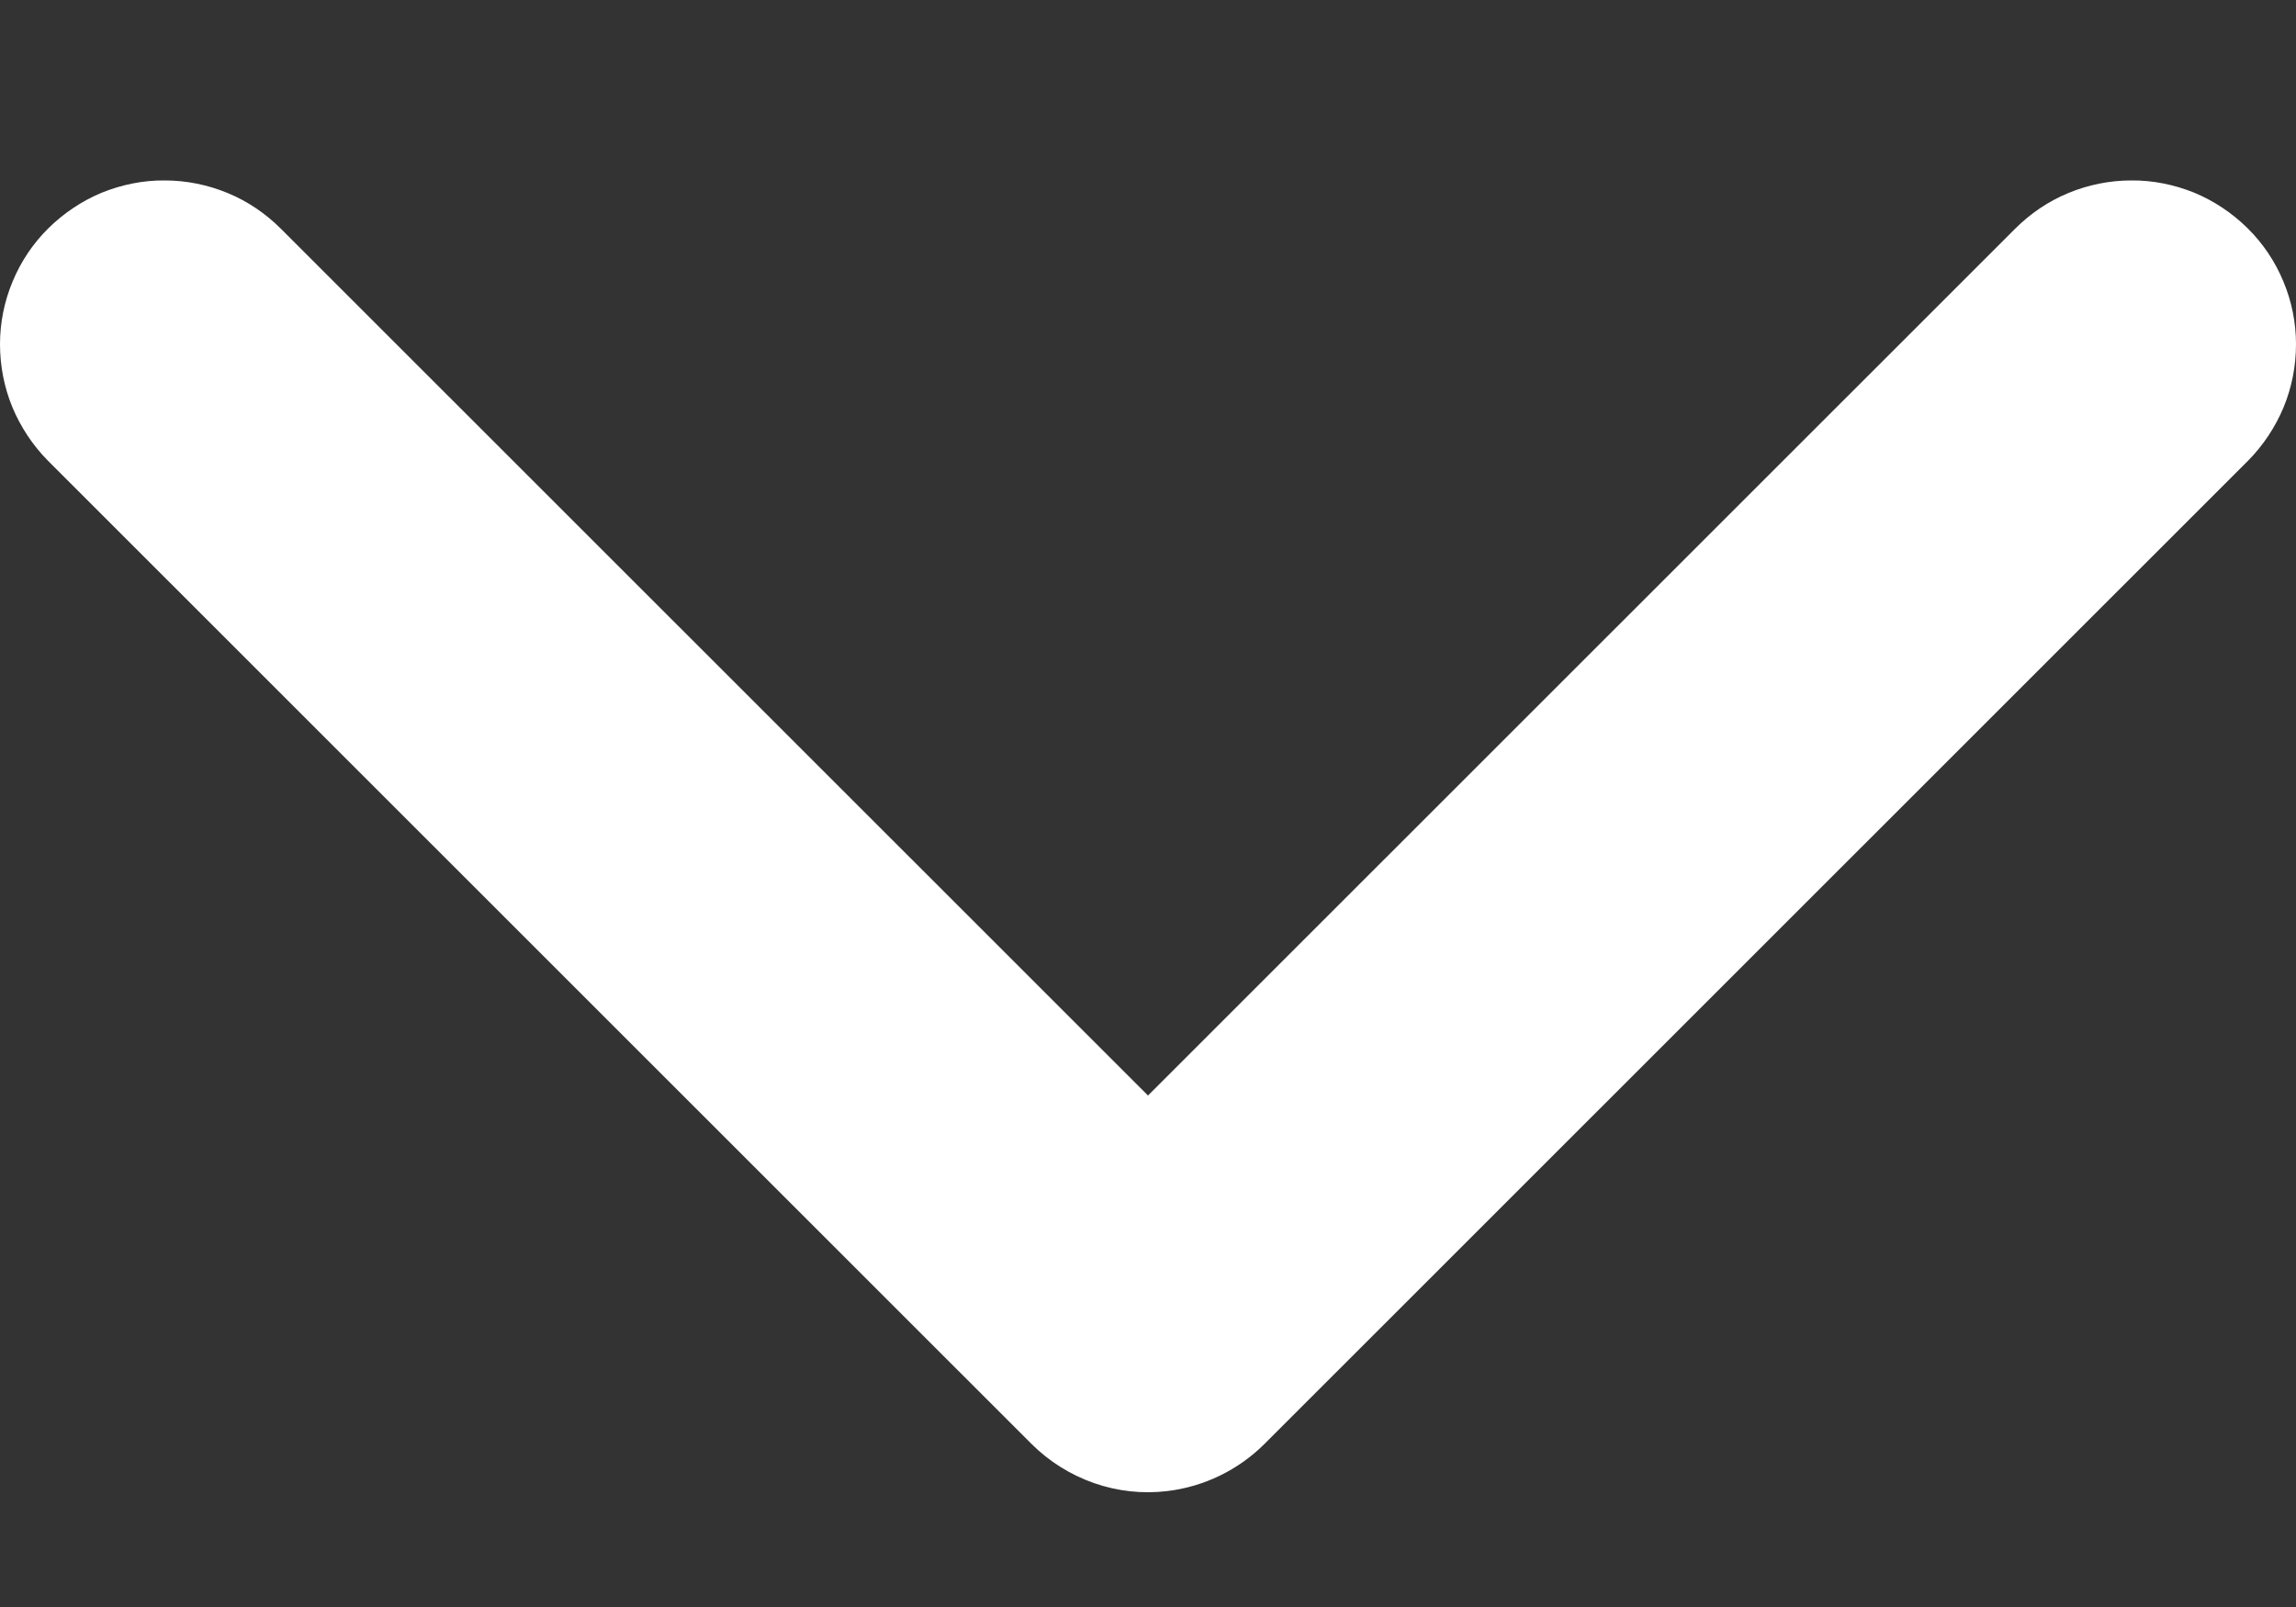 <svg width="10" height="7" viewBox="0 0 10 7" fill="none" xmlns="http://www.w3.org/2000/svg">
<rect x="0" y="0" width="10" height="7" fill="#333333" stroke="none"/>
<path d="M5.084 6.495C5.244 6.476 5.394 6.403 5.508 6.289L9.792 2.006C9.858 1.939 9.91 1.86 9.946 1.774C9.982 1.687 10 1.593 10 1.499C10 1.405 9.981 1.312 9.945 1.226C9.909 1.139 9.856 1.06 9.789 0.994C9.722 0.928 9.643 0.875 9.556 0.839C9.469 0.804 9.376 0.785 9.282 0.786C9.188 0.786 9.095 0.805 9.008 0.841C8.921 0.877 8.843 0.93 8.776 0.997L5 4.772L1.224 0.997C1.157 0.93 1.079 0.877 0.992 0.841C0.905 0.805 0.812 0.786 0.718 0.786C0.624 0.785 0.531 0.804 0.444 0.839C0.357 0.875 0.278 0.928 0.211 0.994C0.144 1.06 0.091 1.139 0.055 1.226C0.019 1.312 0 1.405 2.42386e-06 1.499C-0 1.593 0.018 1.687 0.054 1.774C0.09 1.86 0.142 1.939 0.208 2.006L4.492 6.289C4.569 6.366 4.662 6.424 4.764 6.46C4.867 6.496 4.976 6.508 5.084 6.495Z" fill="white"/>
</svg>
